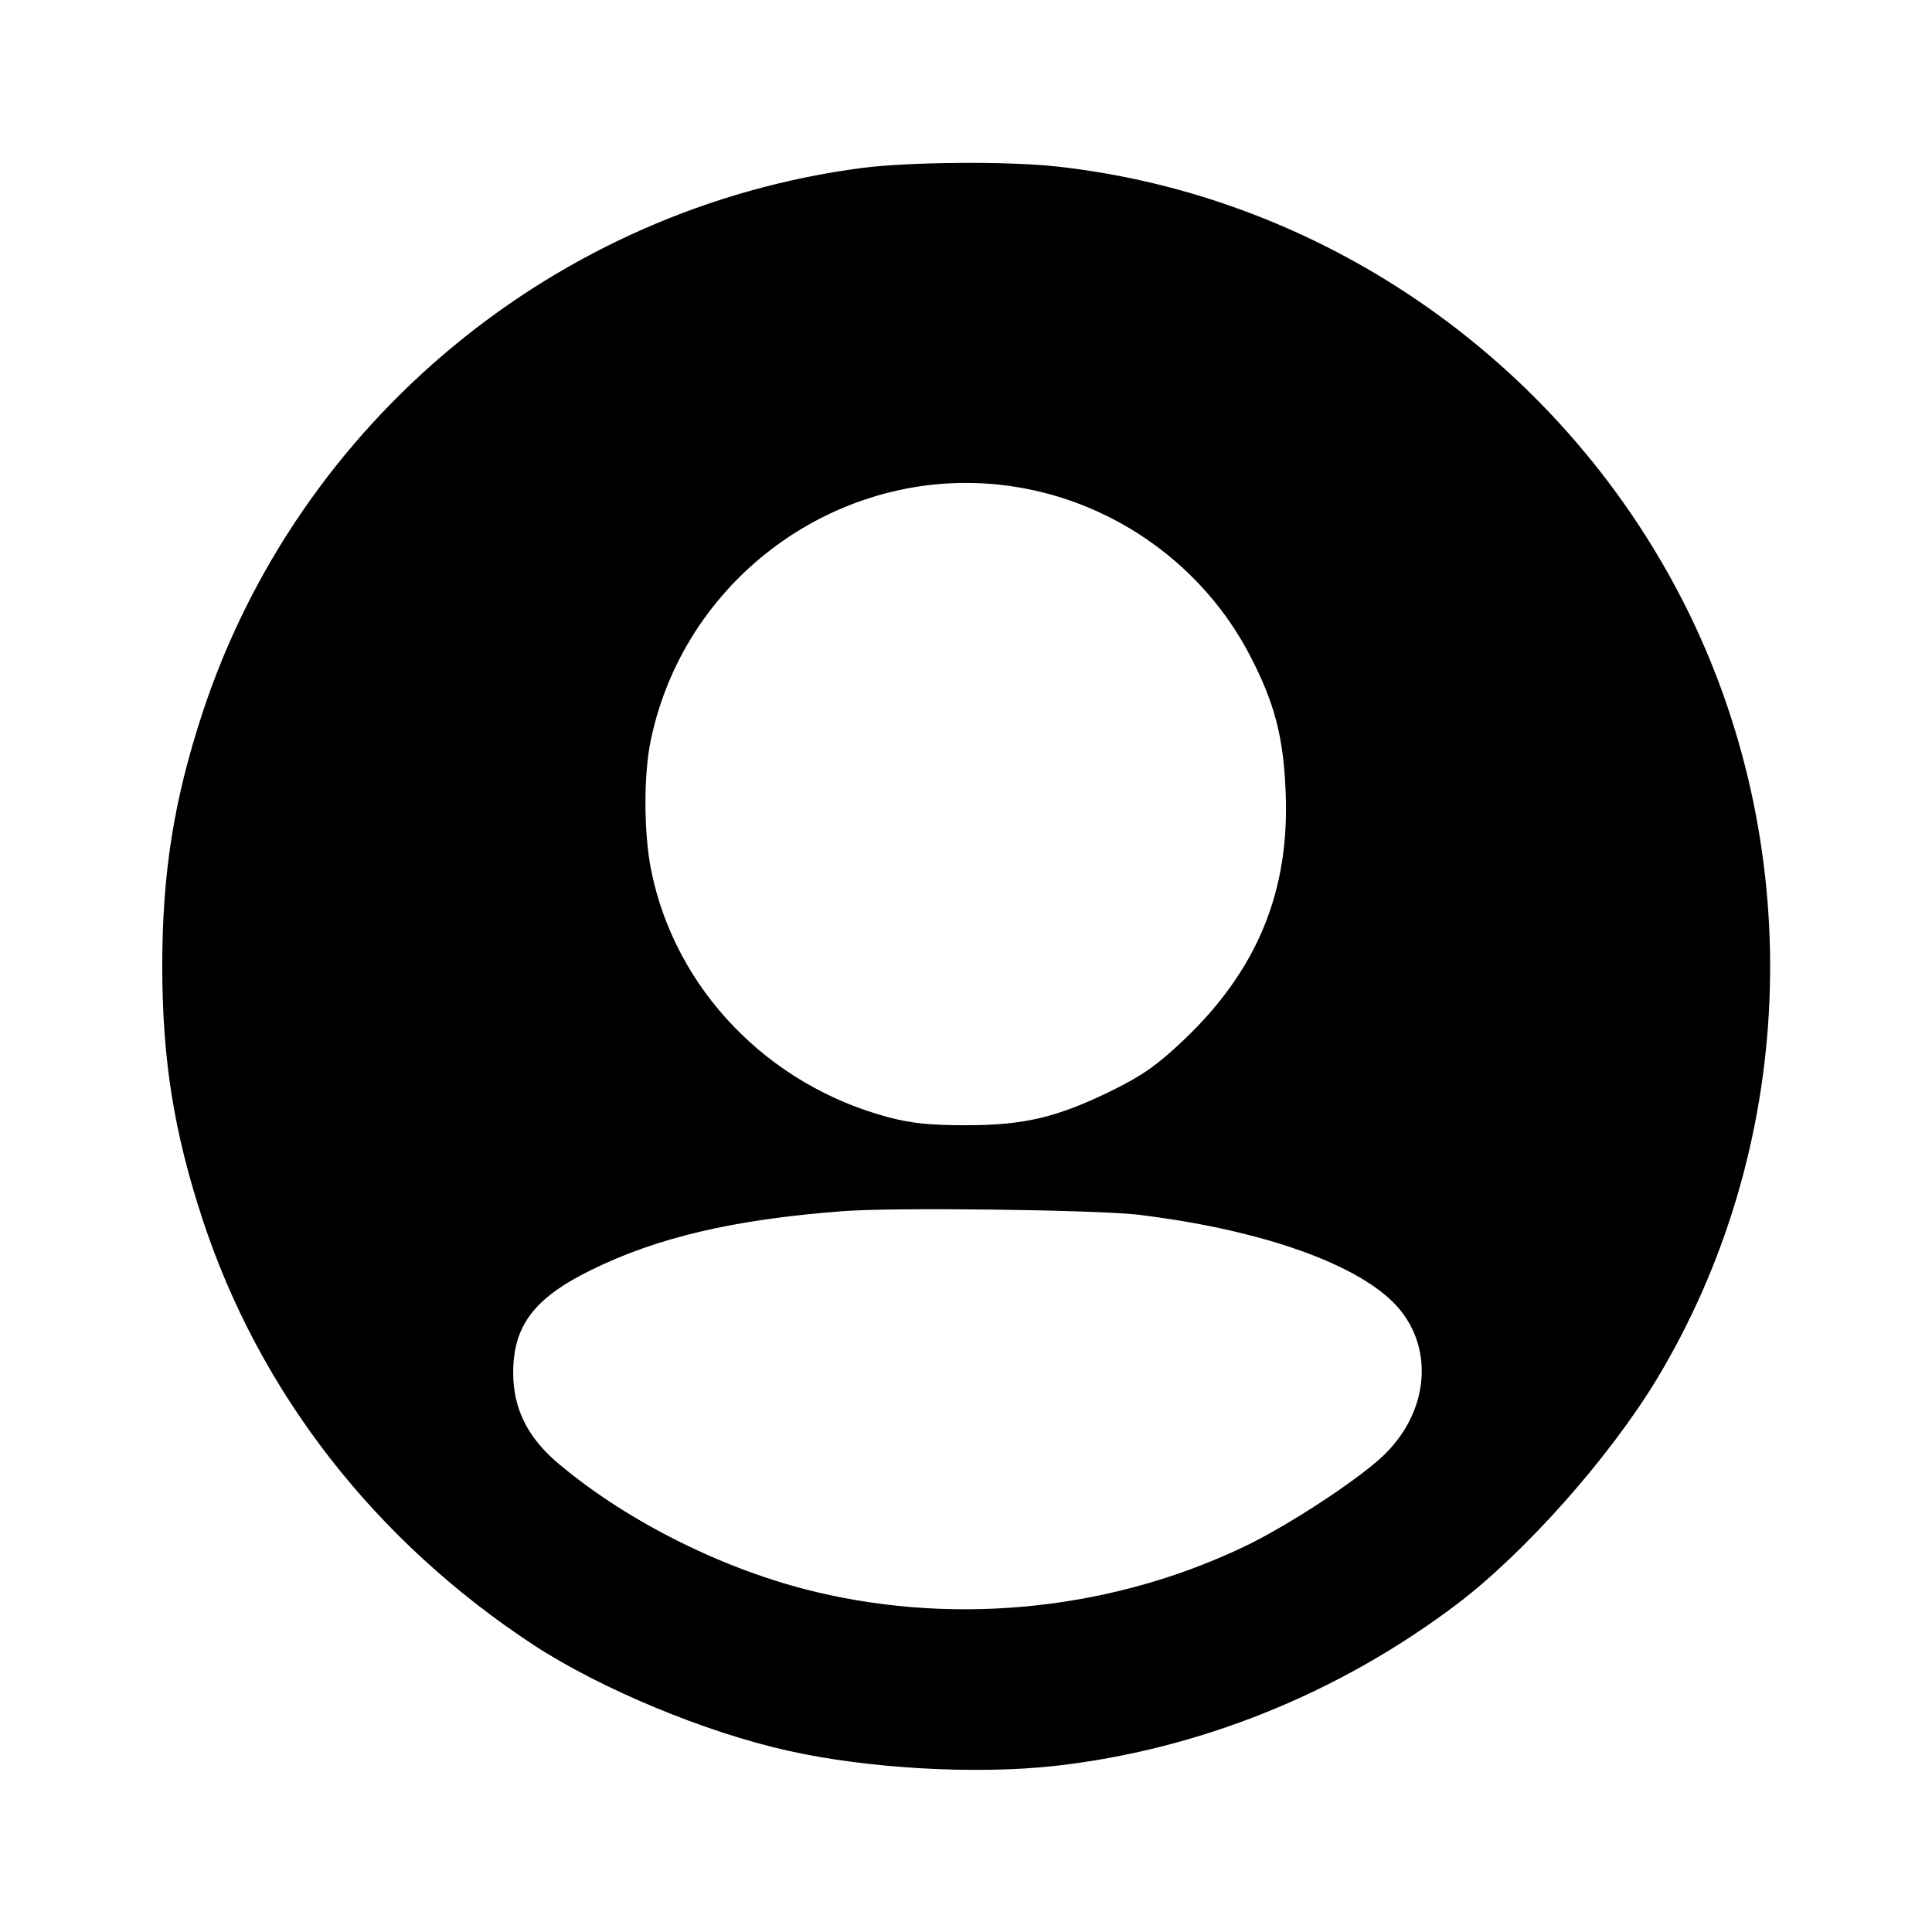<?xml version="1.0" standalone="no"?>
<!DOCTYPE svg PUBLIC "-//W3C//DTD SVG 20010904//EN"
 "http://www.w3.org/TR/2001/REC-SVG-20010904/DTD/svg10.dtd">
<svg version="1.0" xmlns="http://www.w3.org/2000/svg"
 width="512pt" height="512pt" viewBox="0 0 512 512"
 preserveAspectRatio="xMidYMid meet">

<g transform="translate(0,512) scale(0.1,-0.1)"
fill="#000000" stroke="none">
<path d="M2285 4675 c-811 -106 -1495 -672 -1749 -1446 -75 -229 -106 -422
-106 -669 0 -247 31 -440 106 -669 151 -461 457 -854 879 -1131 178 -116 454
-231 675 -280 211 -47 495 -63 705 -40 382 43 751 191 1065 428 181 137 403
387 530 596 368 610 401 1386 86 2031 -321 655 -959 1106 -1678 1184 -128 14
-388 12 -513 -4z m405 -845 c267 -42 501 -211 624 -450 63 -122 87 -211 93
-356 12 -265 -75 -476 -273 -663 -68 -64 -106 -91 -187 -131 -145 -71 -232
-92 -387 -92 -96 0 -144 5 -205 21 -320 85 -565 339 -629 653 -20 97 -21 255
-1 348 93 443 521 740 965 670z m325 -1929 c316 -38 569 -125 677 -232 113
-113 98 -295 -34 -414 -74 -66 -238 -173 -349 -228 -350 -171 -764 -217 -1146
-126 -240 57 -496 184 -679 337 -85 70 -124 148 -124 244 0 124 55 198 206
272 174 86 377 134 664 156 136 11 669 4 785 -9z"/>
</g>
</svg>
